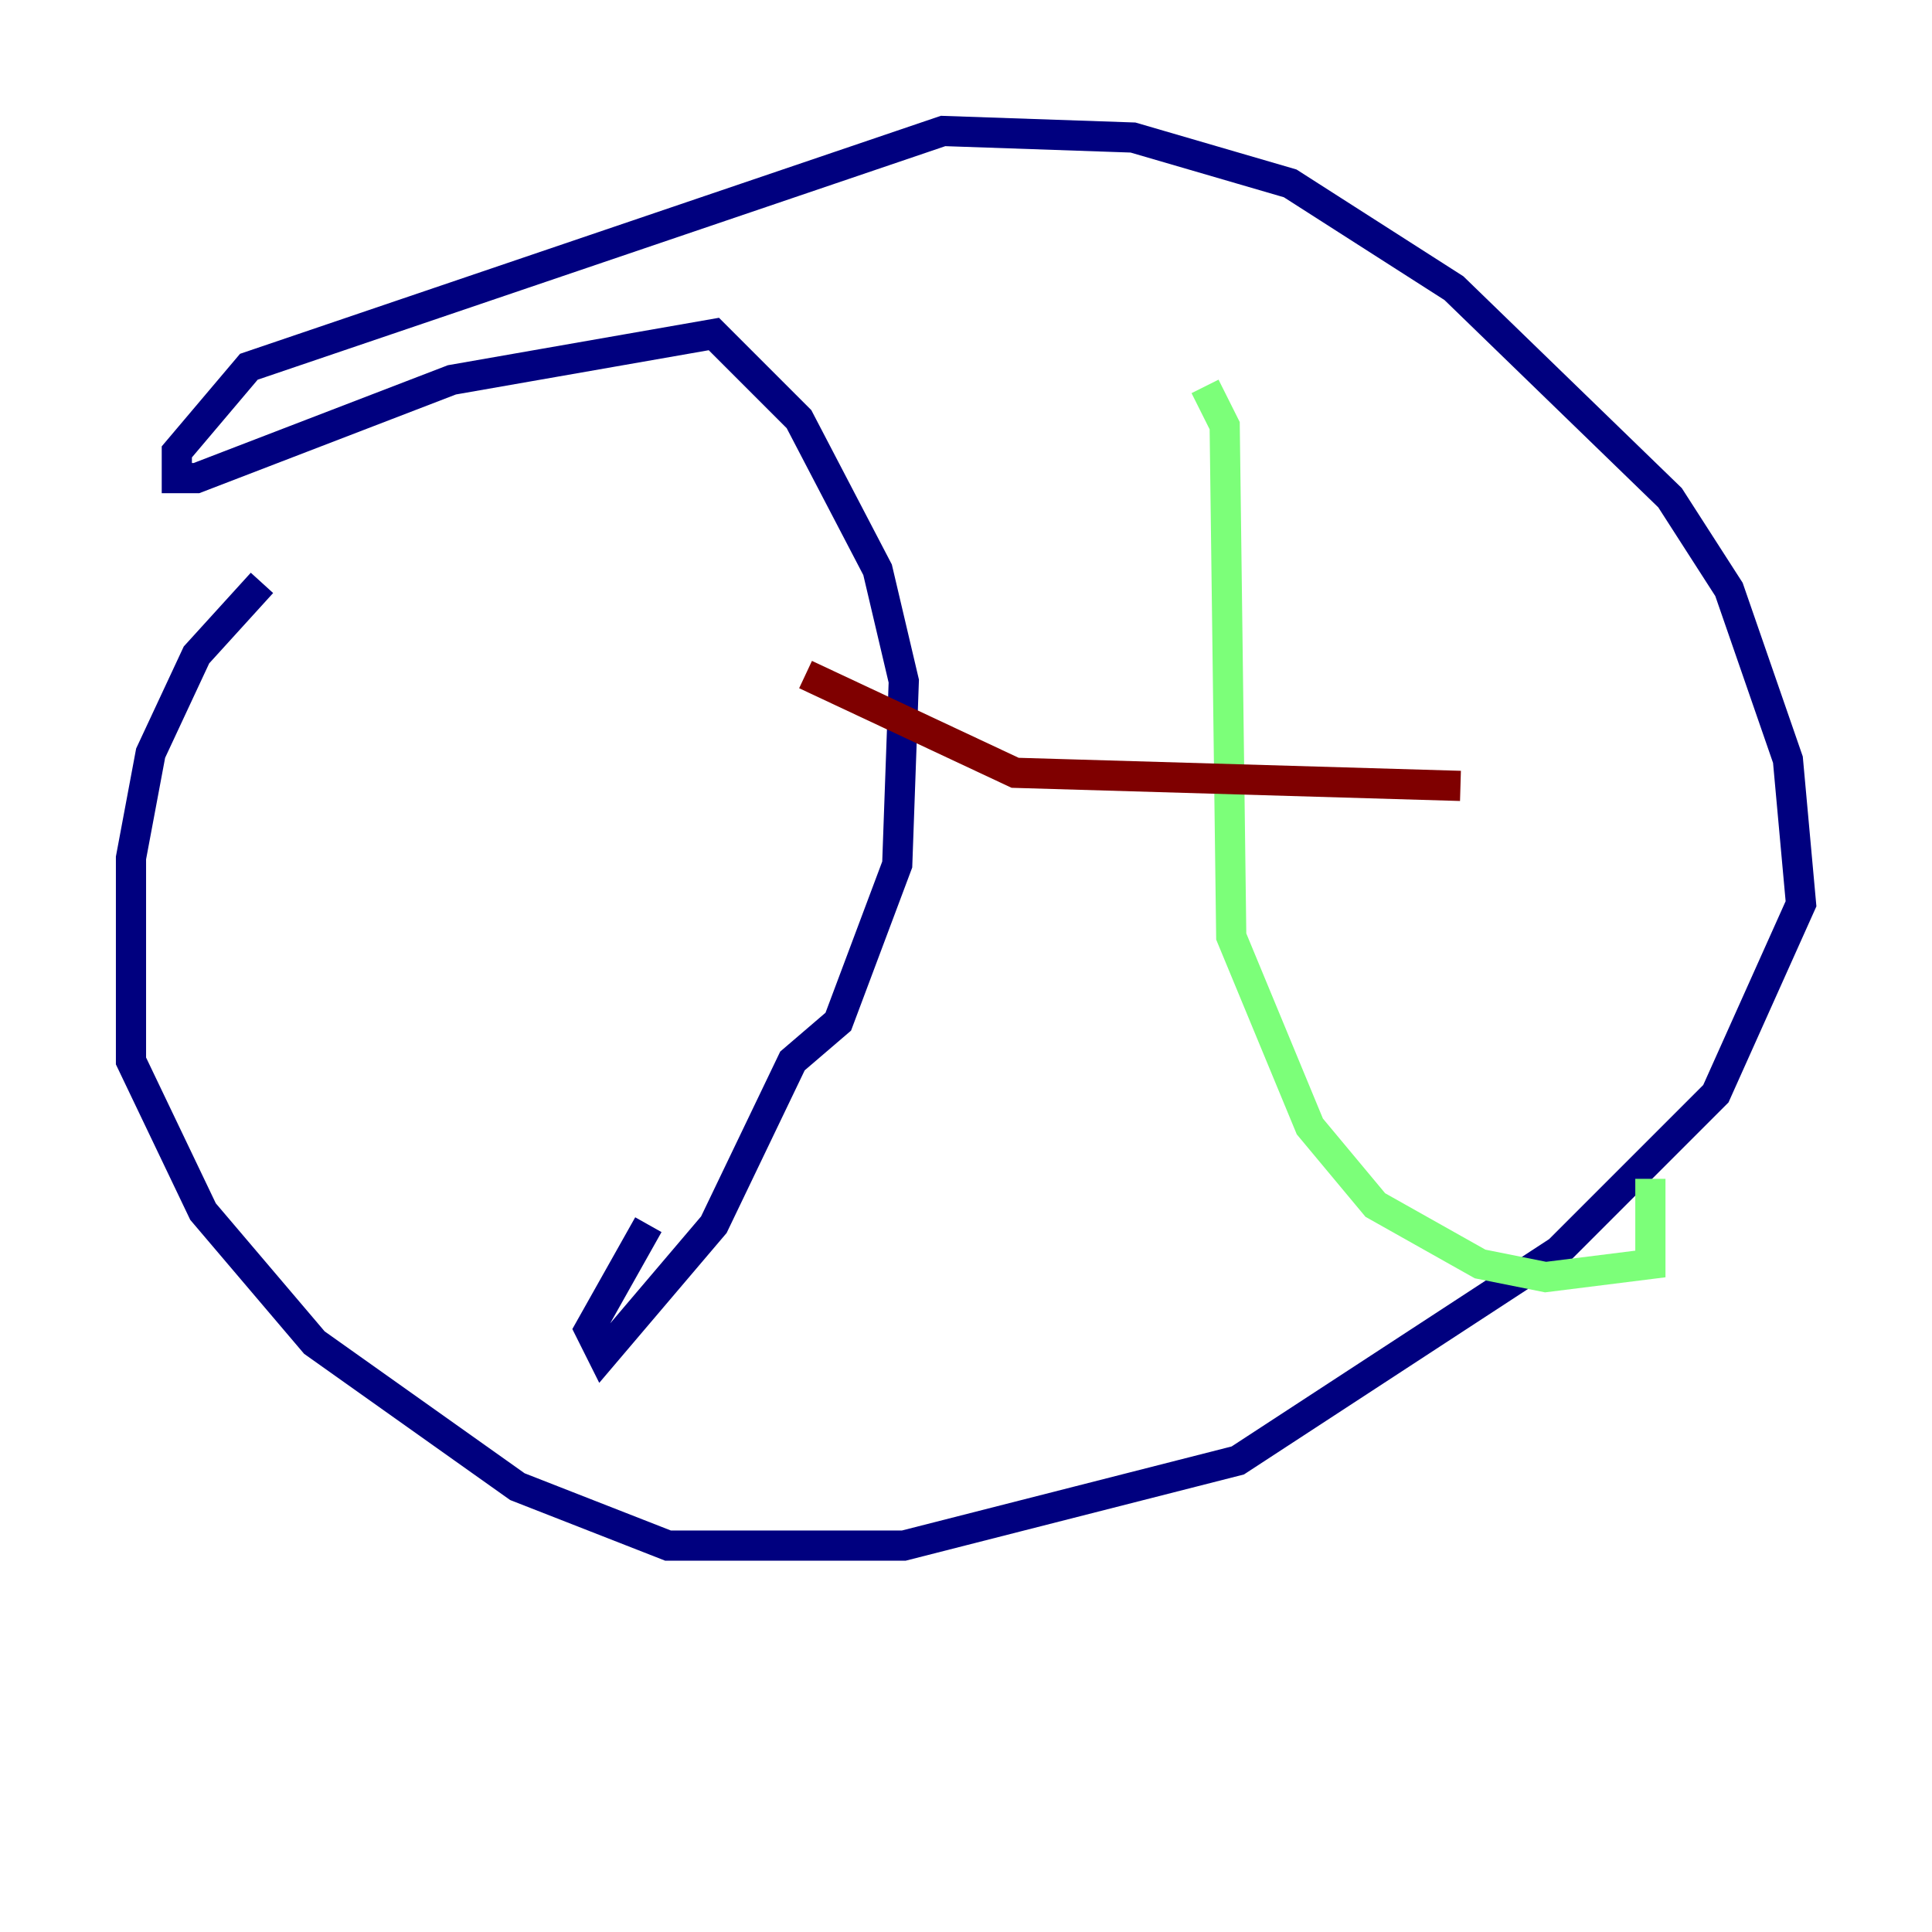 <?xml version="1.0" encoding="utf-8" ?>
<svg baseProfile="tiny" height="128" version="1.2" viewBox="0,0,128,128" width="128" xmlns="http://www.w3.org/2000/svg" xmlns:ev="http://www.w3.org/2001/xml-events" xmlns:xlink="http://www.w3.org/1999/xlink"><defs /><polyline fill="none" points="17.356,38.617 13.017,43.39 9.98,49.898 8.678,56.841 8.678,70.291 13.451,80.271 20.827,88.949 34.278,98.495 44.258,102.4 59.878,102.4 82.007,96.759 103.268,82.875 113.681,72.461 119.322,59.878 118.454,50.332 114.549,39.051 110.644,32.976 96.325,19.091 85.478,12.149 75.064,9.112 62.481,8.678 16.488,24.298 11.715,29.939 11.715,31.675 13.017,31.675 29.939,25.166 47.295,22.129 52.936,27.77 58.142,37.749 59.878,45.125 59.444,57.275 55.539,67.688 52.502,70.291 47.295,81.139 39.919,89.817 39.051,88.081 42.956,81.139" stroke="#00007f" stroke-width="2" /><polyline fill="none" points="79.837,25.6 81.139,28.203 81.573,62.047 86.78,74.63 91.119,79.837 98.061,83.742 102.4,84.61 109.342,83.742 109.342,78.102" stroke="#7cff79" stroke-width="2" /><polyline fill="none" points="53.37,44.691 67.254,51.2 96.759,52.068" stroke="#7f0000" stroke-width="2" /></svg>